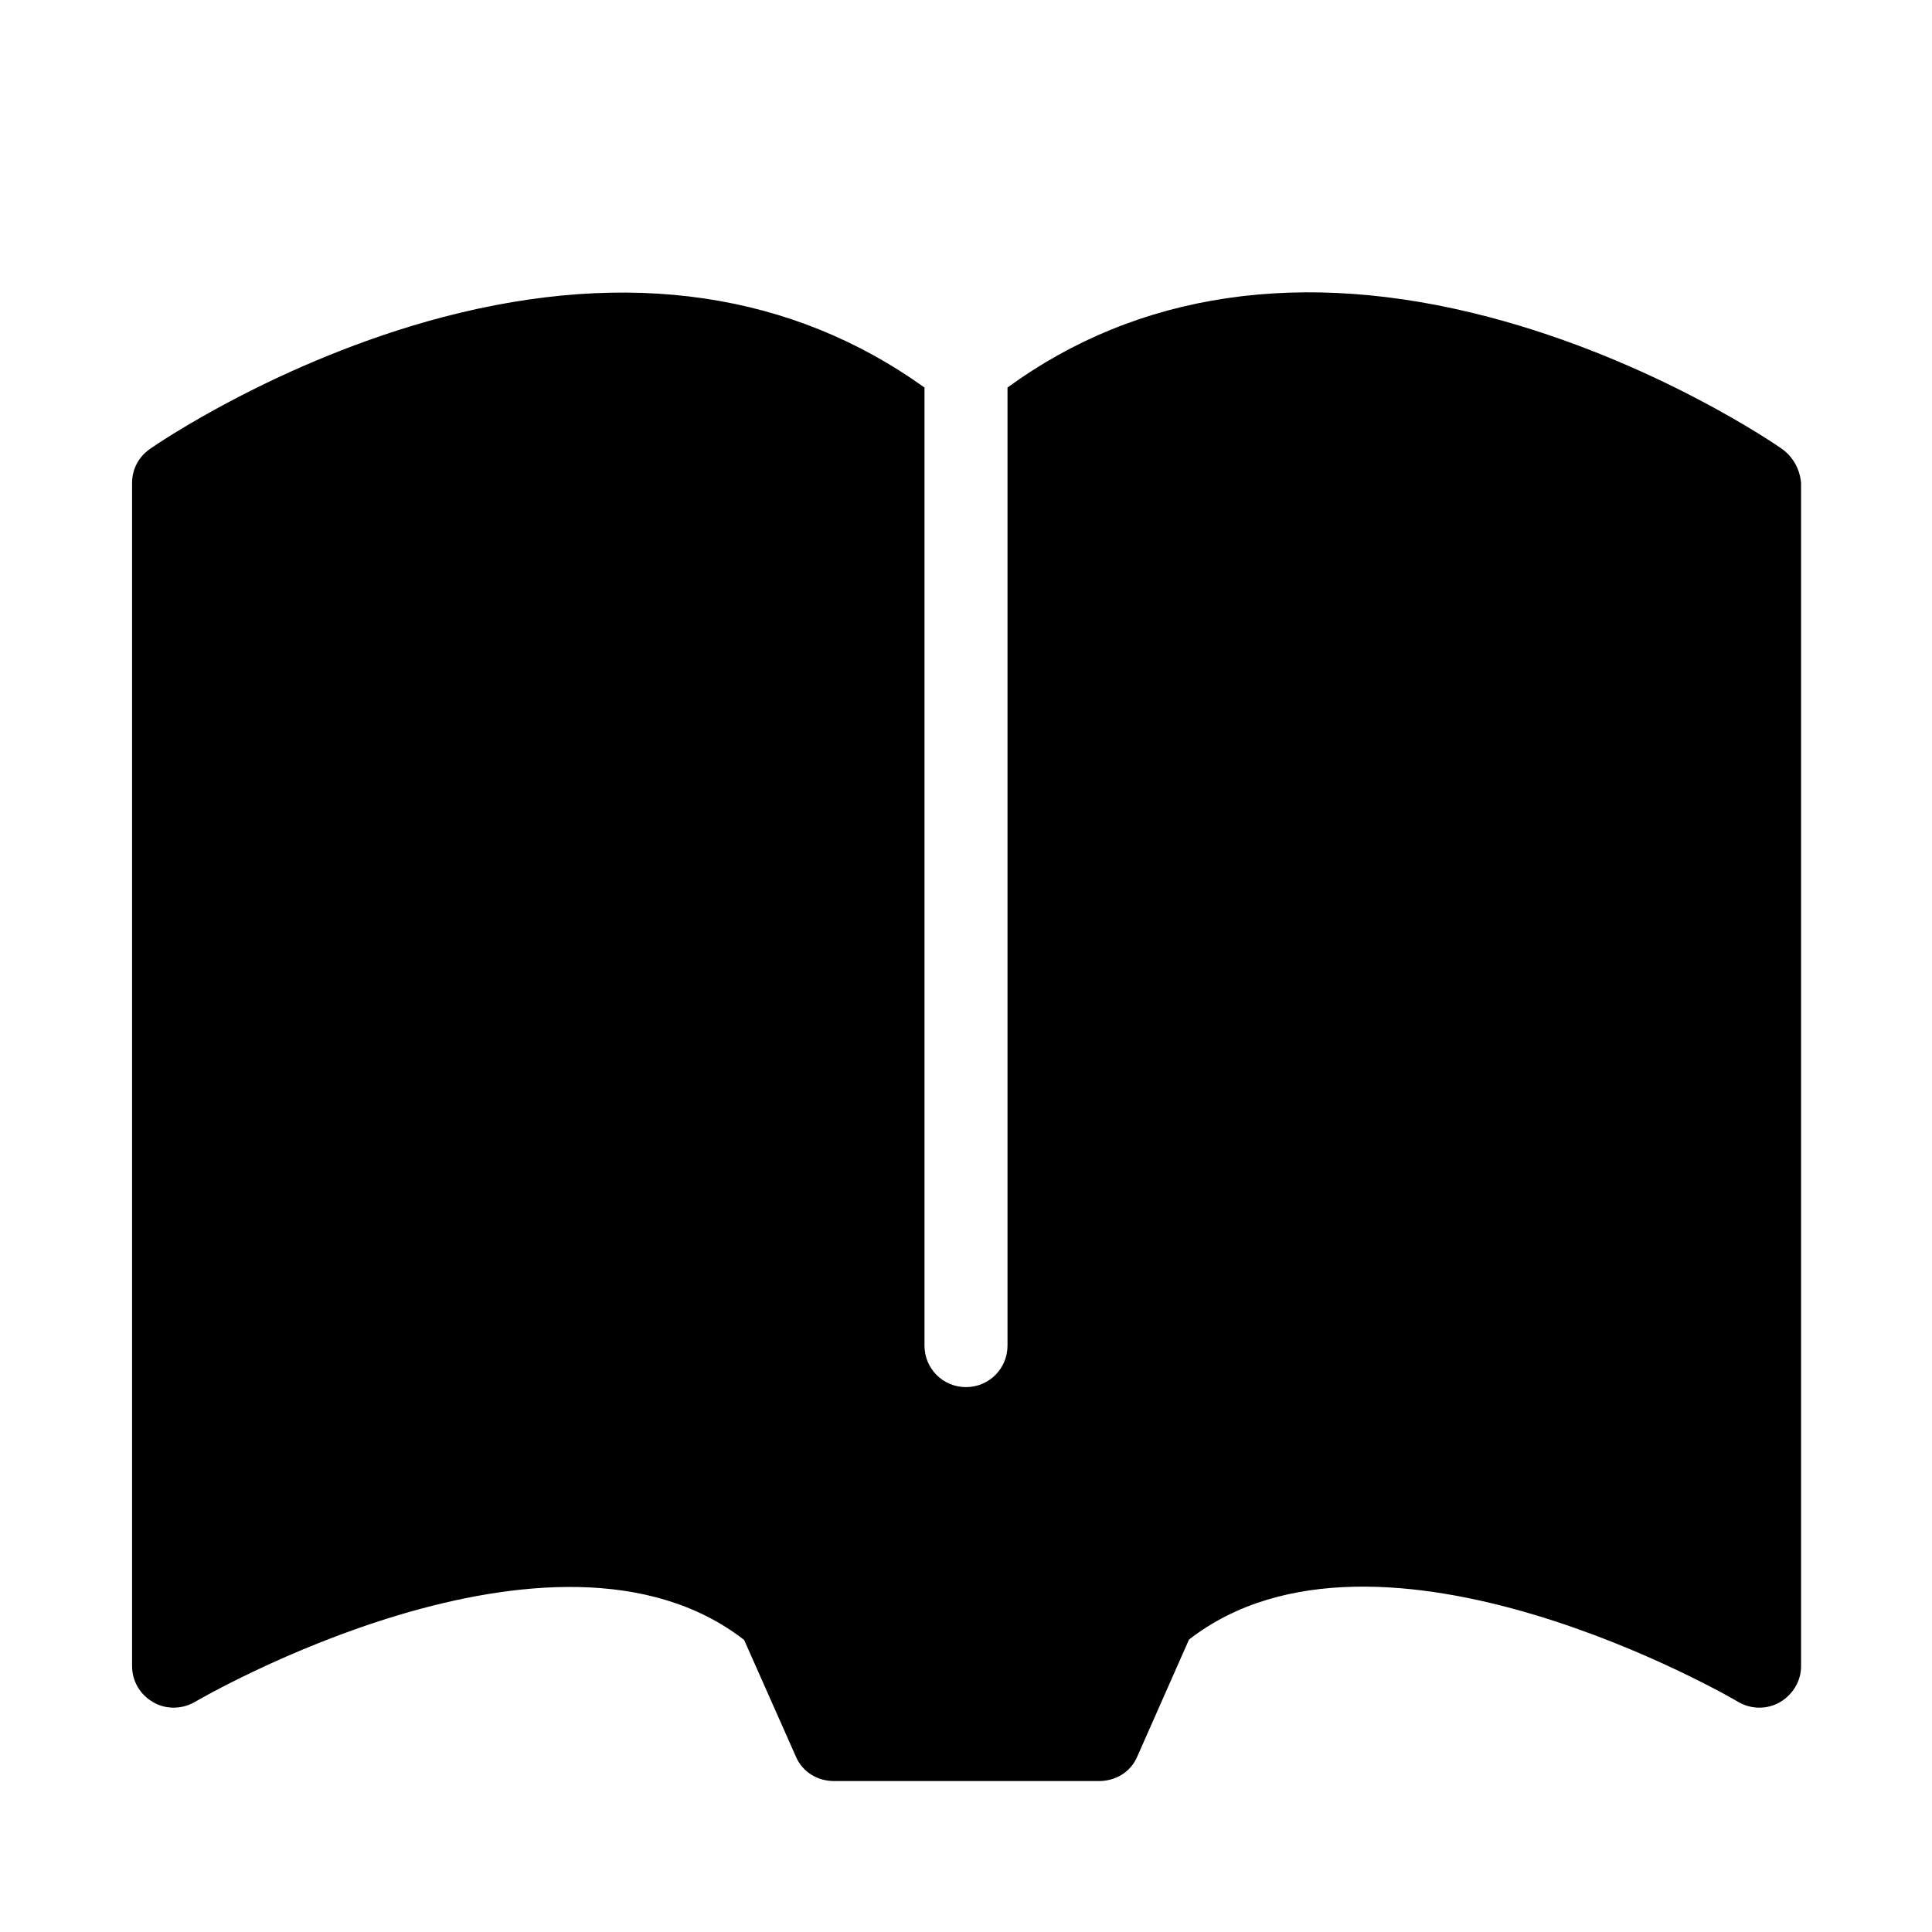 <?xml version="1.0" encoding="utf-8"?>
<!-- Generator: Adobe Illustrator 19.0.0, SVG Export Plug-In . SVG Version: 6.00 Build 0)  -->
<svg version="1.1" id="Layer_1" xmlns="http://www.w3.org/2000/svg" xmlns:xlink="http://www.w3.org/1999/xlink" x="0px" y="0px"
	 viewBox="0 0 512 512" style="enable-background:new 0 0 512 512;" xml:space="preserve">
<path id="XMLID_2_" d="M472.3,119c-1.4-1-34-23.5-77.8-35c-49.4-13-93-6.5-127.5,18.7v253.9c0,6.1-4.9,11-11,11c-6.1,0-11-4.9-11-11
	V102.7c-35-25.1-78.1-31.6-127.5-18.7c-43.7,11.5-76.4,34-77.8,35c-3,2.1-4.7,5.4-4.7,9v313.5c0,4,2.1,7.6,5.6,9.6
	c3.4,2,7.7,1.9,11.1-0.1c1-0.6,95.2-55.5,145.5-16.4l13.8,31.1c1.8,4,5.7,6.3,10.1,6.3h70.1c4.4,0,8.3-2.3,10.1-6.3l13.8-31.2
	c50.3-39.1,144.6,15.9,145.5,16.5c3.4,2,7.6,2.1,11.1,0.1c3.4-2,5.6-5.6,5.6-9.5V128C477,124.4,475.2,121.1,472.3,119z"/>
</svg>
